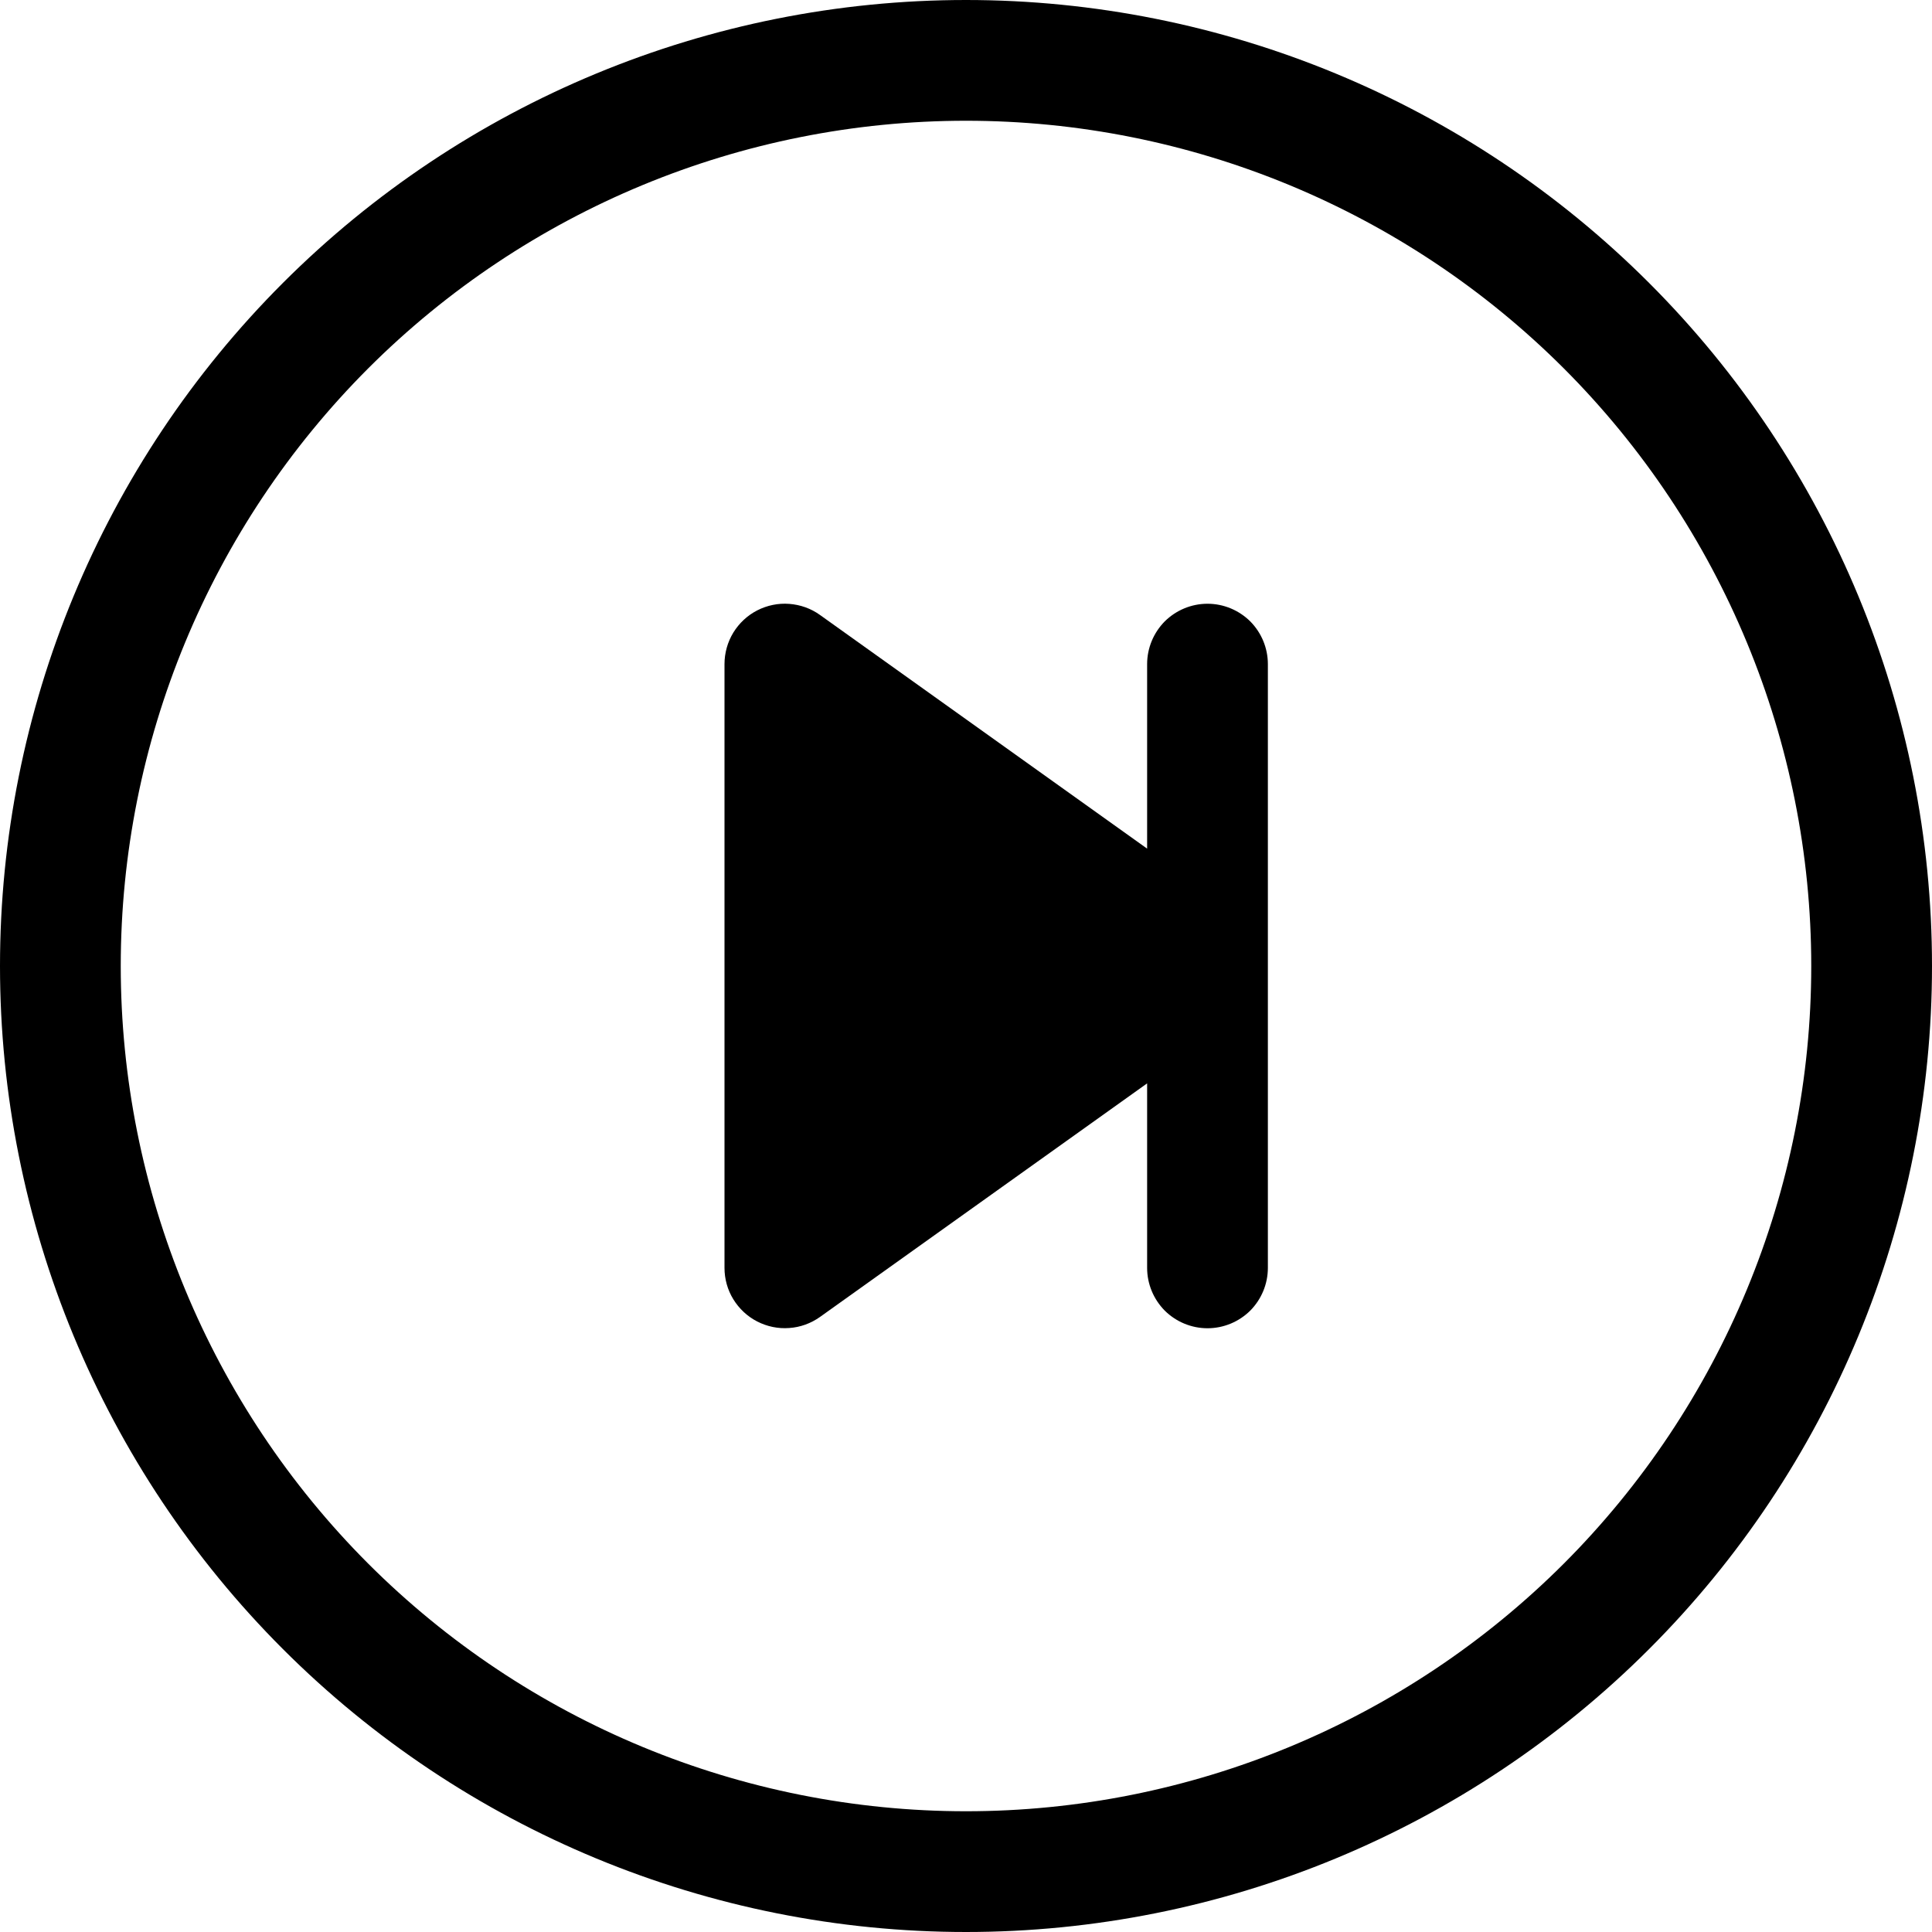 <svg width="16" height="16" viewBox="0 0 16 16" xmlns="http://www.w3.org/2000/svg" fill='currentColor'><g clip-path="url(#clip0_104_3160)"><path d="M8 15C6.143 15 4.363 14.262 3.05 12.95C1.738 11.637 1 9.857 1 8C1 6.143 1.738 4.363 3.05 3.05C4.363 1.738 6.143 1 8 1C9.857 1 11.637 1.738 12.95 3.05C14.262 4.363 15 6.143 15 8C15 9.857 14.262 11.637 12.95 12.95C11.637 14.262 9.857 15 8 15ZM8 16C10.122 16 12.157 15.157 13.657 13.657C15.157 12.157 16 10.122 16 8C16 5.878 15.157 3.843 13.657 2.343C12.157 0.843 10.122 0 8 0C5.878 0 3.843 0.843 2.343 2.343C0.843 3.843 0 5.878 0 8C0 10.122 0.843 12.157 2.343 13.657C3.843 15.157 5.878 16 8 16Z"/><path d="M6.271 5.055C6.353 5.013 6.445 4.994 6.536 5.001C6.628 5.008 6.716 5.039 6.791 5.093L9.5 7.028V5.5C9.5 5.367 9.553 5.24 9.646 5.146C9.74 5.053 9.867 5 10 5C10.133 5 10.26 5.053 10.354 5.146C10.447 5.24 10.5 5.367 10.5 5.5V10.5C10.5 10.633 10.447 10.76 10.354 10.854C10.26 10.947 10.133 11 10 11C9.867 11 9.74 10.947 9.646 10.854C9.553 10.76 9.5 10.633 9.5 10.5V8.972L6.79 10.907C6.715 10.96 6.627 10.992 6.536 10.998C6.444 11.005 6.353 10.986 6.271 10.944C6.189 10.902 6.121 10.838 6.073 10.76C6.025 10.682 6 10.592 6 10.5V5.5C6 5.408 6.025 5.318 6.073 5.239C6.121 5.161 6.189 5.097 6.271 5.055Z"/></g><defs><clipPath id="clip0_104_3160"><rect width="16" height="16"/></clipPath></defs></svg>